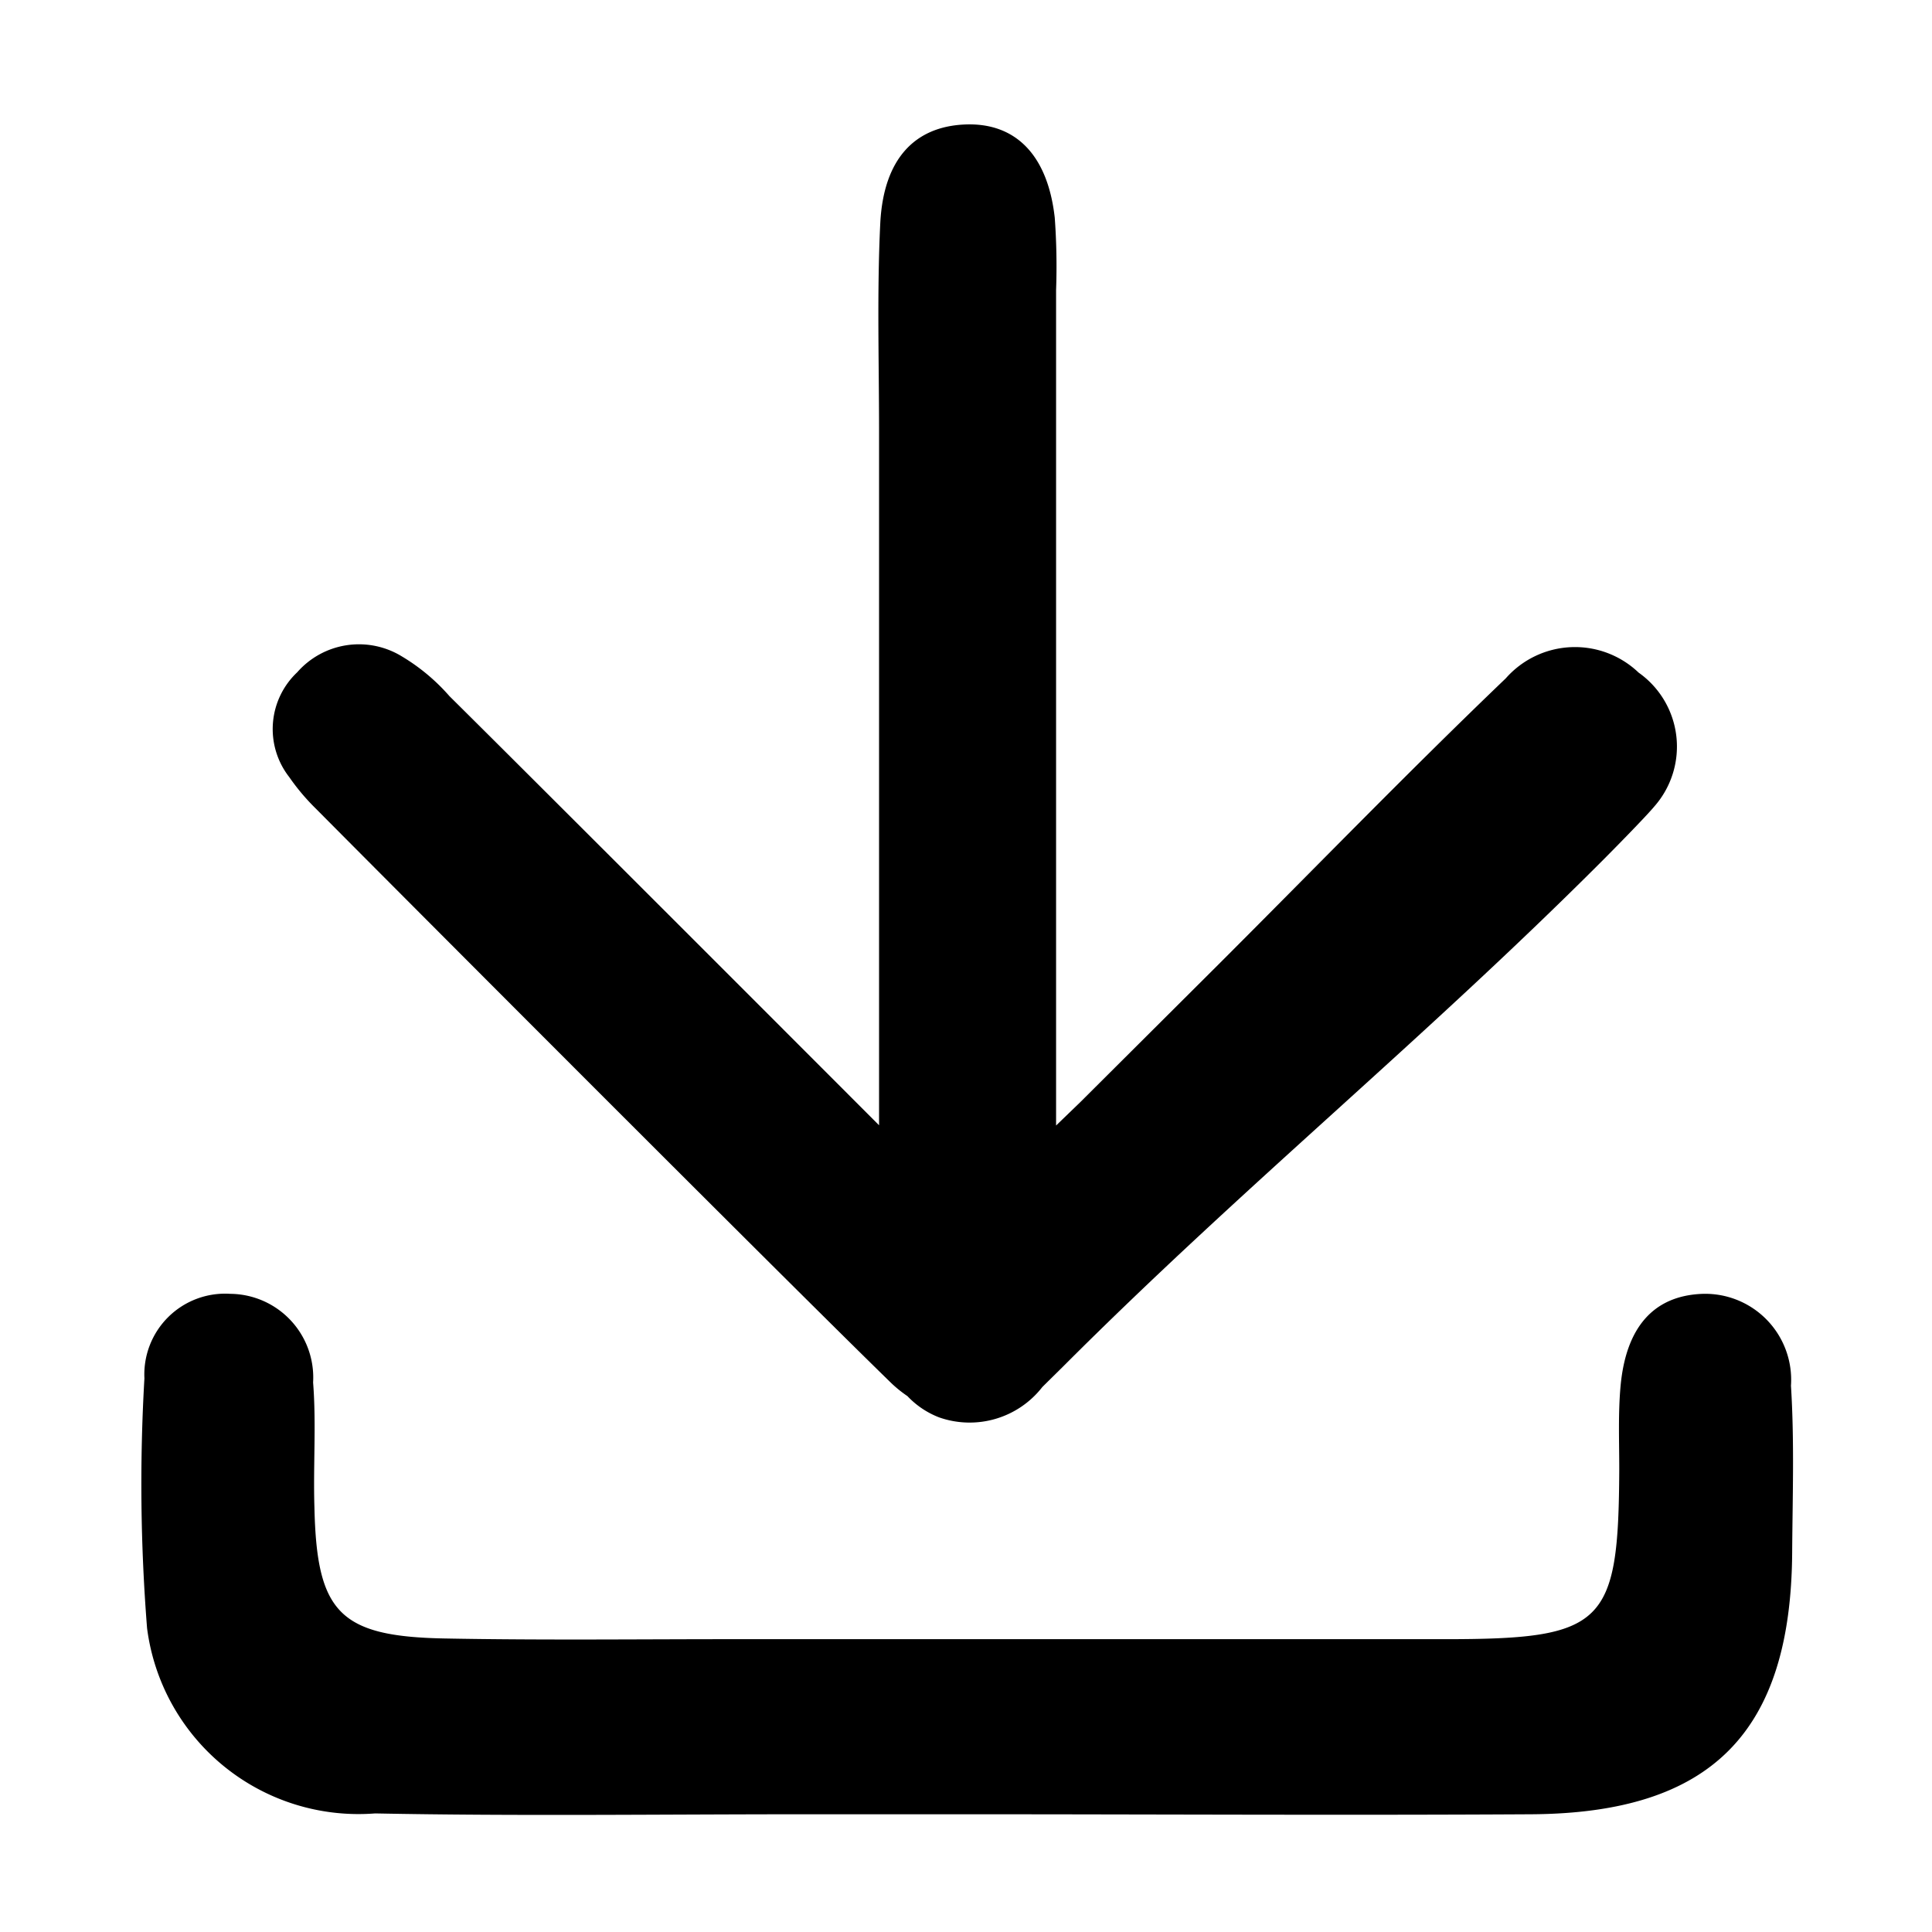 <svg xmlns="http://www.w3.org/2000/svg" width="16" height="16" viewBox="0 0 16 16"><defs><style>.a{fill:#fff;opacity:0;}.c,.d{stroke:none;}.d{fill:#707070;}</style></defs><g transform="translate(-755.826 -576.459)"><g class="a" transform="translate(756 577)"><path class="c" d="M 15.326 14.959 L 0.326 14.959 L 0.326 -0.041 L 15.326 -0.041 L 15.326 14.959 Z"/><path class="d" d="M 0.826 0.459 L 0.826 14.459 L 14.826 14.459 L 14.826 0.459 L 0.826 0.459 M -0.174 -0.541 L 15.826 -0.541 L 15.826 15.459 L -0.174 15.459 L -0.174 -0.541 Z"/></g><g transform="translate(654.322 484.853)"><path class="b" d="M102.7,673.7a.669.669,0,0,1,.712-.7.693.693,0,0,1,.685.734c.027.343,0,.69.011,1.036.019.866.206,1.067,1.072,1.084.834.016,1.669.005,2.5.006q2.892,0,5.785,0c1.328,0,1.443-.117,1.449-1.408,0-.23-.01-.462.011-.69.045-.486.273-.739.659-.761a.712.712,0,0,1,.752.76c.029.459.013.921.01,1.381-.01,1.491-.67,2.159-2.161,2.168-1.554.009-3.108,0-4.662,0H108.15c-1.18,0-2.36.016-3.54-.007a1.765,1.765,0,0,1-1.888-1.534A15.112,15.112,0,0,1,102.7,673.7Z" transform="translate(0 -570.679)"/><path class="b" d="M178.649,98.738c-1.484,1.485-2.966,2.689-4.45,4.173-.061.061-.123.121-.184.182a.763.763,0,0,1-.855.251.714.714,0,0,1-.262-.176,1.03,1.03,0,0,1-.133-.107c-.763-.742-4.014-4-4.765-4.757a1.811,1.811,0,0,1-.222-.263.646.646,0,0,1,.066-.867.68.68,0,0,1,.867-.132,1.635,1.635,0,0,1,.394.329c.505.5,2.334,2.328,3.558,3.554q0-2.873,0-5.745c0-.575-.018-1.151.01-1.725.027-.533.285-.8.7-.818s.686.246.745.772a5.527,5.527,0,0,1,.011.6q0,1.9,0,3.8c0,.946,0,3.118,0,3.118l.2-.193,1.141-1.137c.793-.792,1.576-1.6,2.383-2.373a.763.763,0,0,1,1.1-.048.75.75,0,0,1,.131,1.108C179.012,98.371,178.73,98.657,178.649,98.738Z" transform="translate(-63.879 0)"/></g></g></svg>
